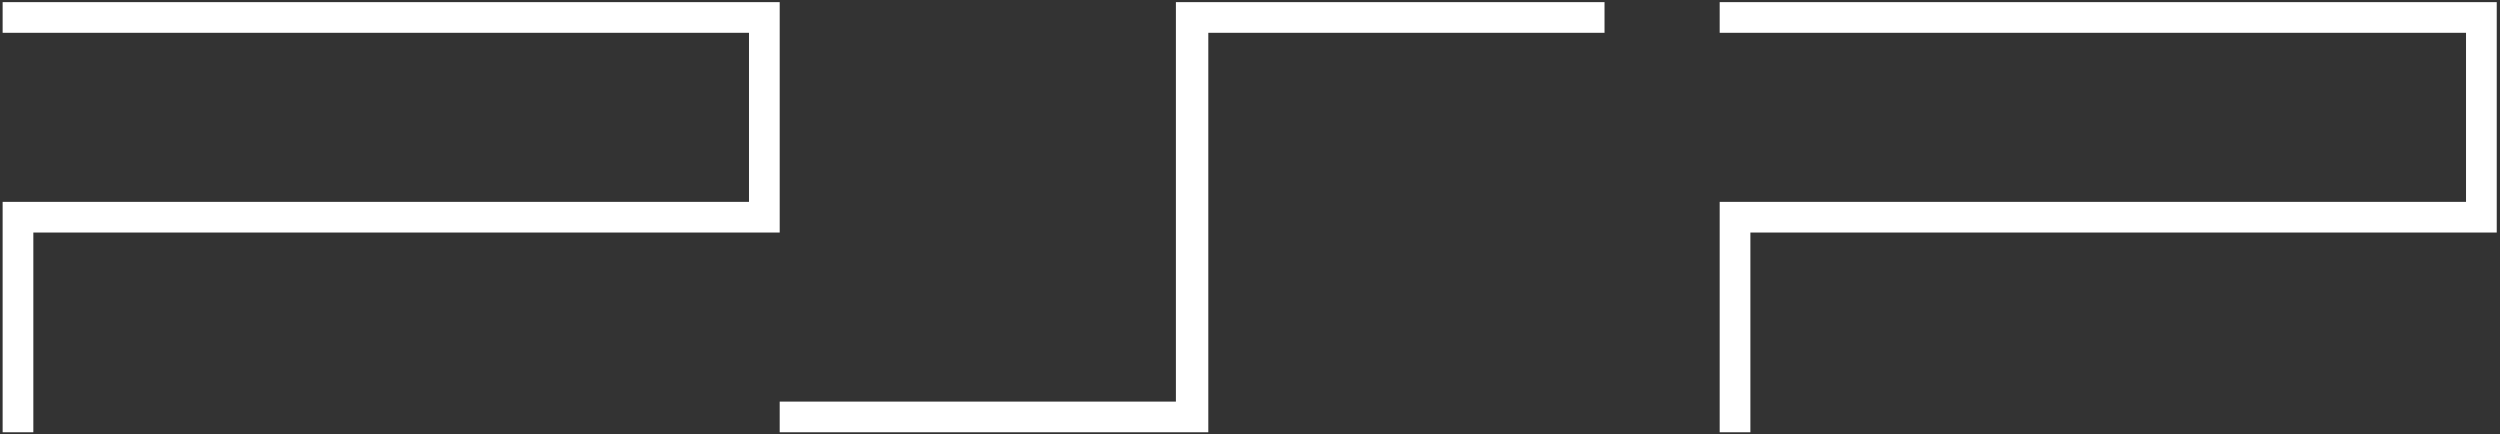 <svg viewBox="0 0 587 102" xmlns="http://www.w3.org/2000/svg" xml:space="preserve" style="fill-rule:evenodd;clip-rule:evenodd;stroke-linejoin:round;stroke-miterlimit:2">
    <rect x="0" y="0" width="587" height="102" fill="#333333" stroke="none"/>
    <clipPath id="a">
        <path d="M.618.499h585.615v101.002H.618z"/>
    </clipPath>
    <g clip-path="url(#a)">
        <path d="M.618.5h182.454v54.107H7.827v46.894H.618V47.394h175.244V7.708H.618V.5m410.373 54.107v46.894h-7.21V47.394h175.241V7.708H403.781V.499h182.453v54.107H410.991M276.102.5v93.791h-93.03v7.21h100.639V7.708h93.031V.499h-100.64" style="fill:#fff;fill-rule:nonzero"/>
    </g>
</svg>
